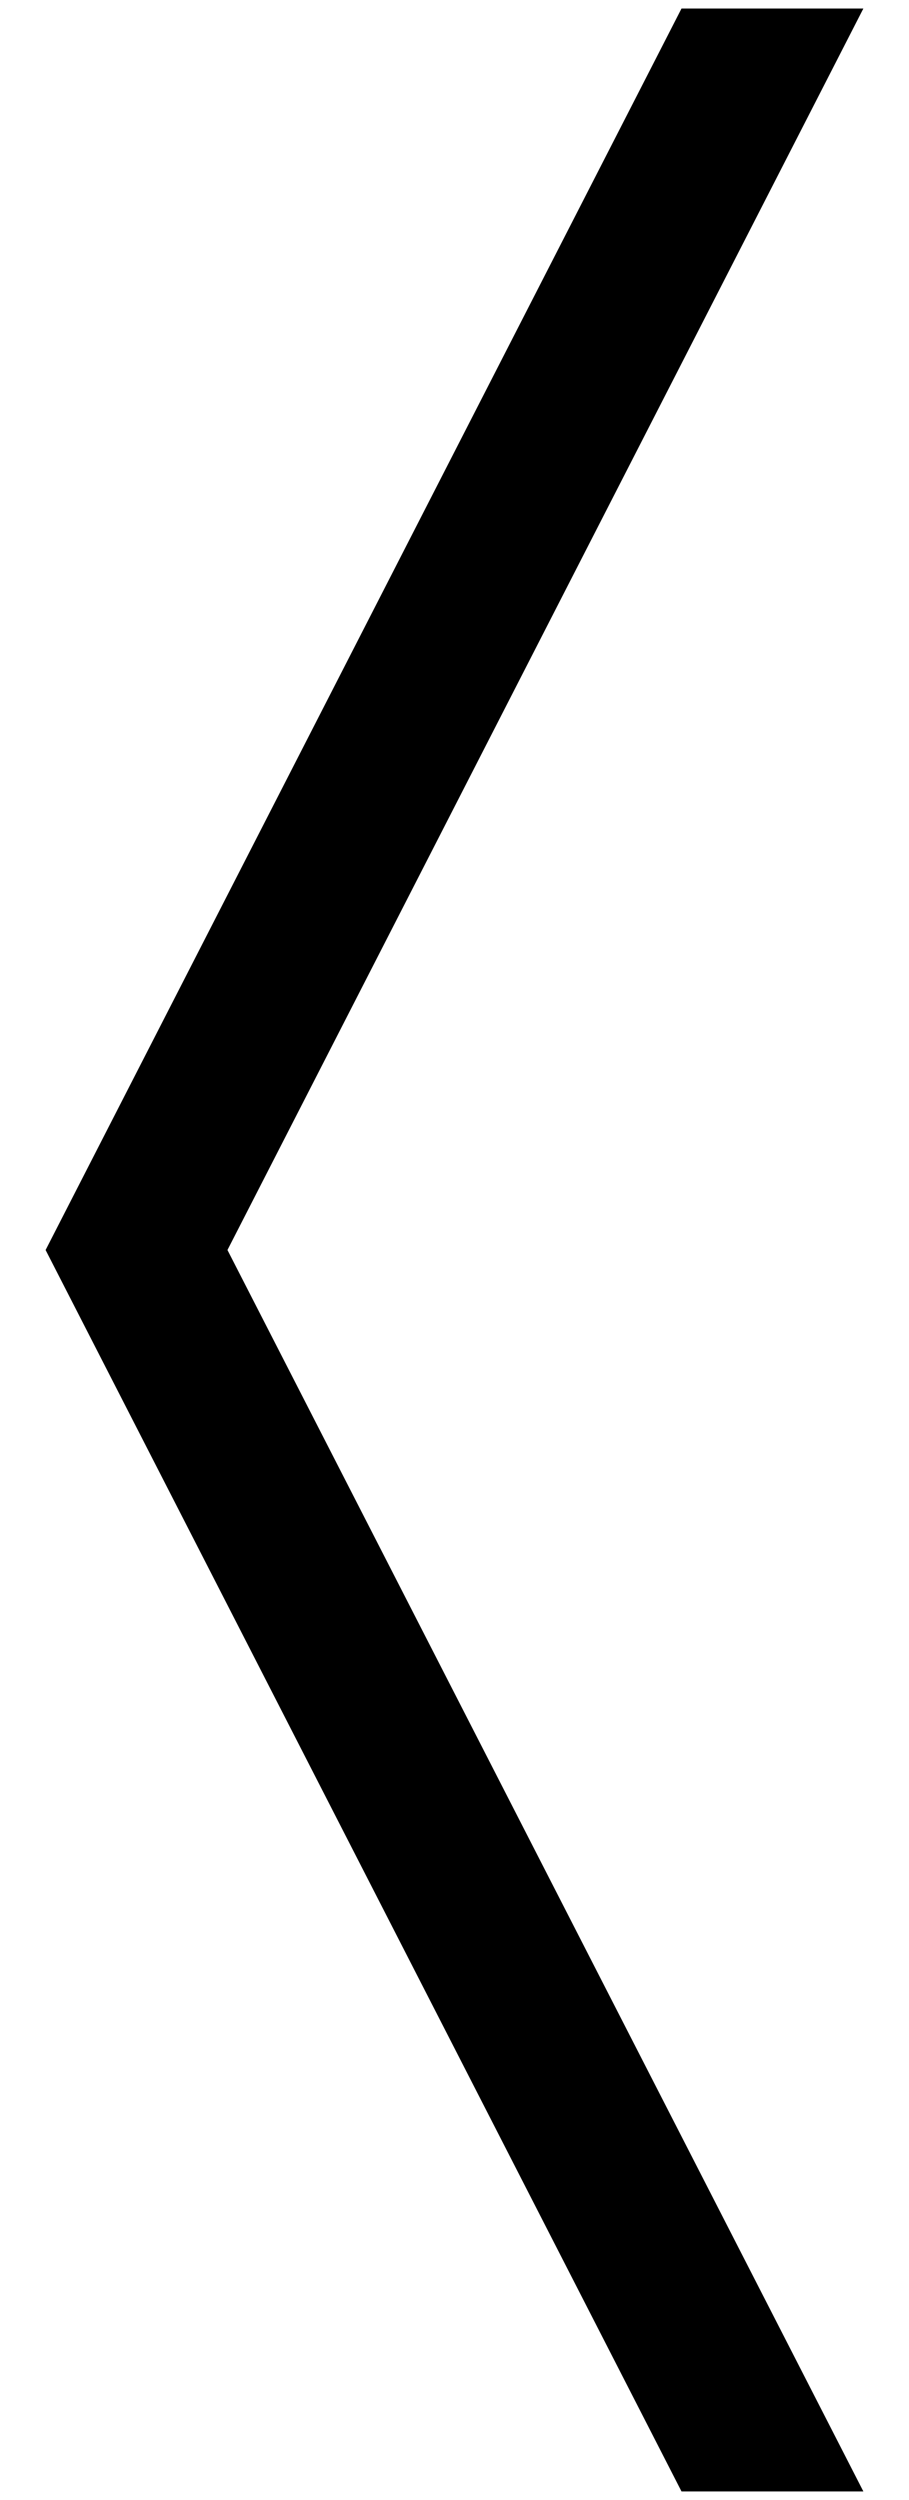 <svg xmlns="http://www.w3.org/2000/svg" xml:space="preserve" width="40px" height="110px" version="1.1" style="shape-rendering:geometricPrecision; text-rendering:geometricPrecision; image-rendering:optimizeQuality; fill-rule:evenodd; clip-rule:evenodd"
viewBox="0 0 30000 81999"
 xmlns:xlink="http://www.w3.org/1999/xlink">
 <g>
  <polygon points="26492,31 24494,31 22492,31 1505,41000 22492,81967 24494,81967 26492,81967 28494,81967 7507,41000 28494,31 "/>
 </g>
</svg>
